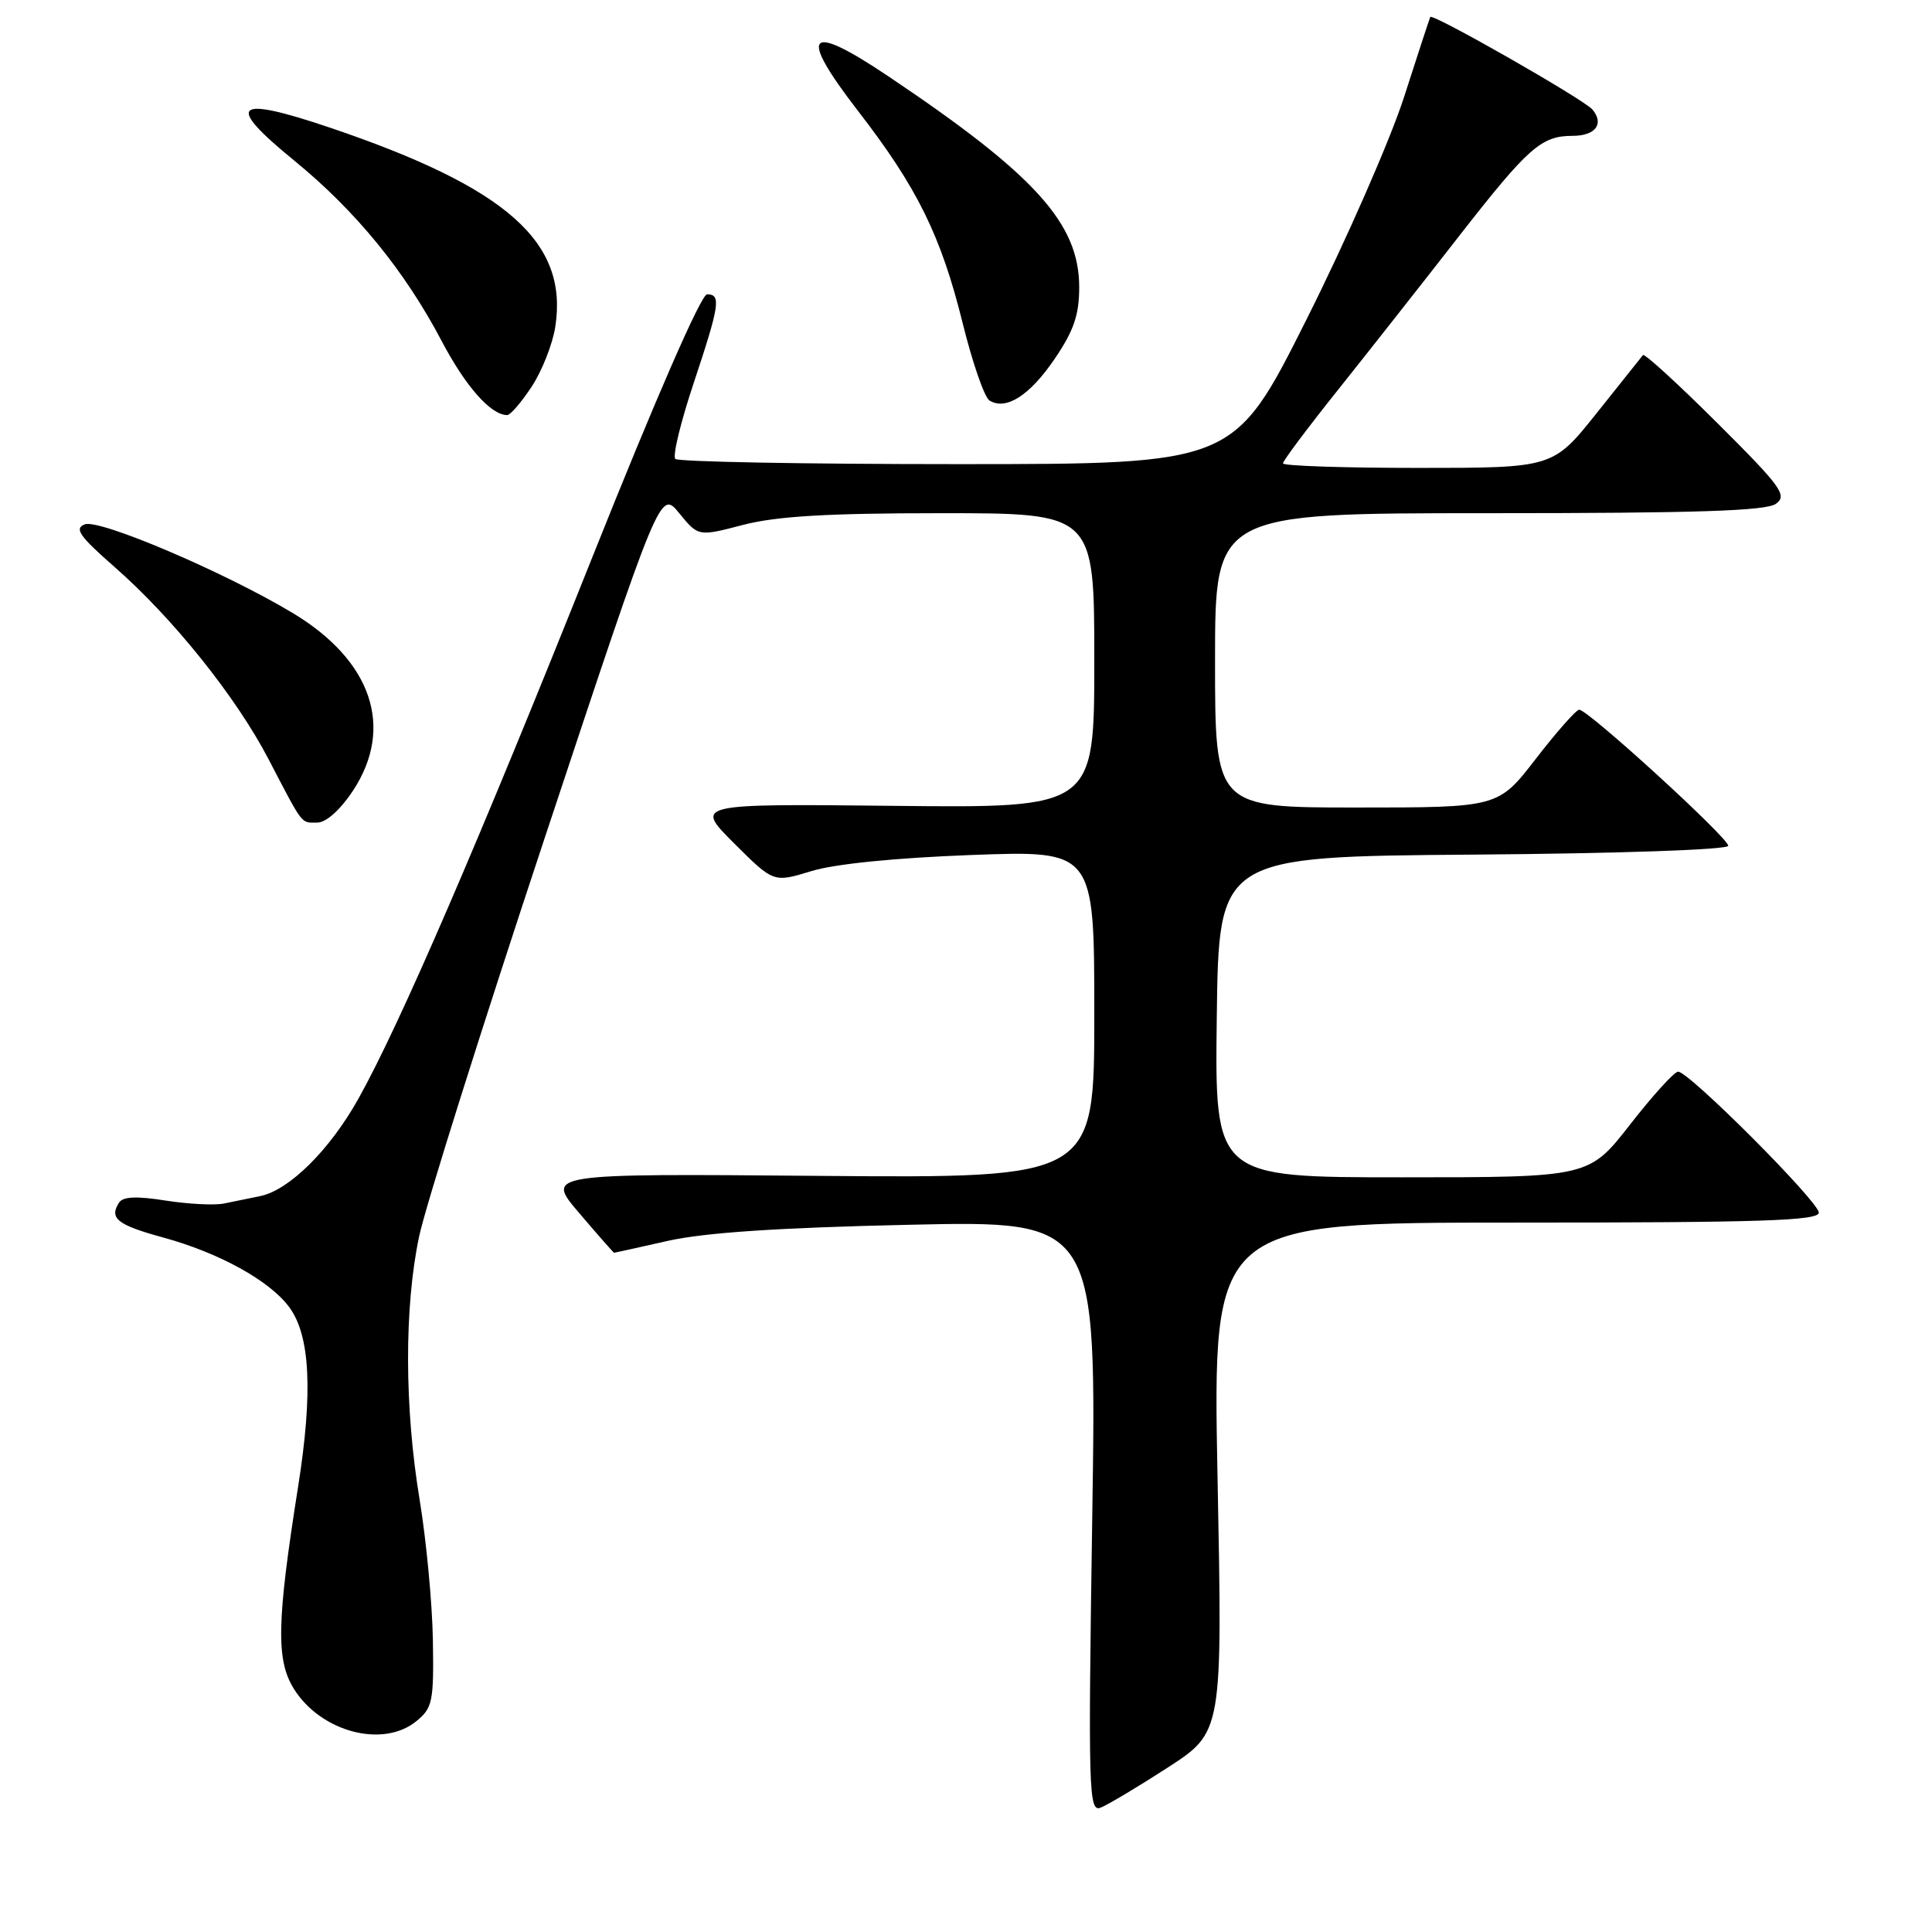 <?xml version="1.0" encoding="UTF-8" standalone="no"?>
<!DOCTYPE svg PUBLIC "-//W3C//DTD SVG 1.1//EN" "http://www.w3.org/Graphics/SVG/1.1/DTD/svg11.dtd" >
<svg xmlns="http://www.w3.org/2000/svg" xmlns:xlink="http://www.w3.org/1999/xlink" version="1.1" viewBox="0 0 256 256">
 <g >
 <path fill="currentColor"
d=" M 154.75 234.20 C 161.99 229.50 161.99 229.50 161.33 195.75 C 160.68 162.00 160.68 162.00 200.84 162.00 C 233.42 162.00 241.00 161.75 241.00 160.68 C 241.00 159.23 223.80 142.00 222.36 142.00 C 221.86 142.00 219.00 145.15 216.00 149.00 C 210.54 156.00 210.54 156.00 185.75 156.00 C 160.96 156.00 160.96 156.00 161.23 134.75 C 161.50 113.50 161.50 113.50 195.25 113.24 C 214.61 113.09 229.00 112.59 229.00 112.07 C 229.00 111.00 210.36 93.98 209.25 94.04 C 208.84 94.06 206.26 96.98 203.51 100.54 C 198.52 107.00 198.52 107.00 179.76 107.00 C 161.00 107.00 161.00 107.00 161.00 87.50 C 161.00 68.00 161.00 68.00 197.31 68.00 C 224.79 68.00 234.03 67.70 235.33 66.75 C 236.86 65.63 236.03 64.50 227.55 56.05 C 222.33 50.85 217.90 46.80 217.70 47.05 C 217.51 47.30 214.74 50.76 211.56 54.75 C 205.77 62.00 205.77 62.00 187.89 62.00 C 178.05 62.00 170.00 61.73 170.00 61.40 C 170.00 61.06 173.28 56.68 177.30 51.65 C 181.31 46.62 188.54 37.44 193.36 31.25 C 202.51 19.52 204.23 18.00 208.38 18.00 C 211.40 18.00 212.60 16.42 211.01 14.52 C 209.91 13.19 189.82 1.73 189.52 2.25 C 189.44 2.39 187.87 7.17 186.04 12.87 C 184.20 18.57 178.38 31.85 173.10 42.37 C 163.50 61.50 163.50 61.50 126.83 61.50 C 106.67 61.50 89.86 61.19 89.48 60.81 C 89.10 60.44 90.19 55.93 91.90 50.81 C 95.36 40.41 95.58 39.00 93.69 39.00 C 92.90 39.00 86.86 52.85 78.52 73.75 C 63.50 111.39 52.96 135.81 47.50 145.57 C 43.70 152.37 38.34 157.69 34.48 158.49 C 33.12 158.77 30.96 159.21 29.69 159.47 C 28.43 159.73 24.94 159.55 21.94 159.08 C 18.10 158.47 16.28 158.55 15.77 159.36 C 14.44 161.43 15.54 162.31 21.57 163.96 C 29.04 166.00 35.73 169.69 38.33 173.21 C 41.11 176.97 41.48 184.50 39.50 197.00 C 36.66 214.92 36.56 220.00 38.96 223.81 C 42.54 229.50 50.73 231.66 55.14 228.09 C 57.32 226.32 57.49 225.50 57.36 217.34 C 57.28 212.48 56.49 204.12 55.61 198.76 C 53.58 186.50 53.56 173.24 55.53 163.86 C 56.37 159.86 63.90 135.96 72.27 110.75 C 87.48 64.91 87.48 64.91 90.00 68.00 C 92.53 71.10 92.53 71.10 98.47 69.55 C 102.90 68.40 109.62 68.00 124.71 68.00 C 145.00 68.00 145.00 68.00 145.00 87.53 C 145.00 107.06 145.00 107.06 118.51 106.78 C 92.02 106.50 92.02 106.50 97.26 111.73 C 102.50 116.96 102.50 116.96 107.50 115.43 C 110.61 114.47 118.63 113.67 128.75 113.29 C 145.00 112.69 145.00 112.69 145.00 134.40 C 145.00 156.11 145.00 156.11 108.64 155.81 C 72.27 155.50 72.27 155.50 76.76 160.75 C 79.22 163.64 81.30 166.00 81.37 166.00 C 81.44 166.00 84.65 165.29 88.50 164.42 C 93.35 163.33 103.15 162.67 120.41 162.29 C 145.32 161.73 145.32 161.73 144.73 200.95 C 144.18 237.40 144.26 240.12 145.82 239.53 C 146.74 239.18 150.76 236.78 154.75 234.20 Z  M 46.74 104.82 C 52.30 96.42 49.28 87.51 38.74 81.20 C 29.68 75.77 13.15 68.73 11.23 69.48 C 9.81 70.03 10.53 71.05 15.16 75.11 C 22.89 81.87 31.29 92.35 35.58 100.59 C 40.24 109.53 39.84 109.00 42.04 109.00 C 43.20 109.00 45.08 107.32 46.74 104.82 Z  M 70.44 51.25 C 71.80 49.19 73.21 45.63 73.57 43.35 C 75.35 32.08 67.19 24.86 43.74 16.92 C 30.98 12.61 29.75 13.74 38.98 21.27 C 47.15 27.95 53.63 35.88 58.54 45.22 C 61.71 51.23 65.04 55.00 67.21 55.00 C 67.63 55.00 69.08 53.31 70.44 51.25 Z  M 139.75 47.55 C 142.28 43.83 143.00 41.73 143.00 38.06 C 143.00 29.60 137.17 23.16 117.65 10.07 C 106.92 2.87 105.68 4.32 113.70 14.71 C 121.54 24.85 124.69 31.23 127.56 42.83 C 128.85 48.05 130.45 52.66 131.11 53.07 C 133.30 54.42 136.45 52.41 139.75 47.55 Z "/>
</g>
</svg>